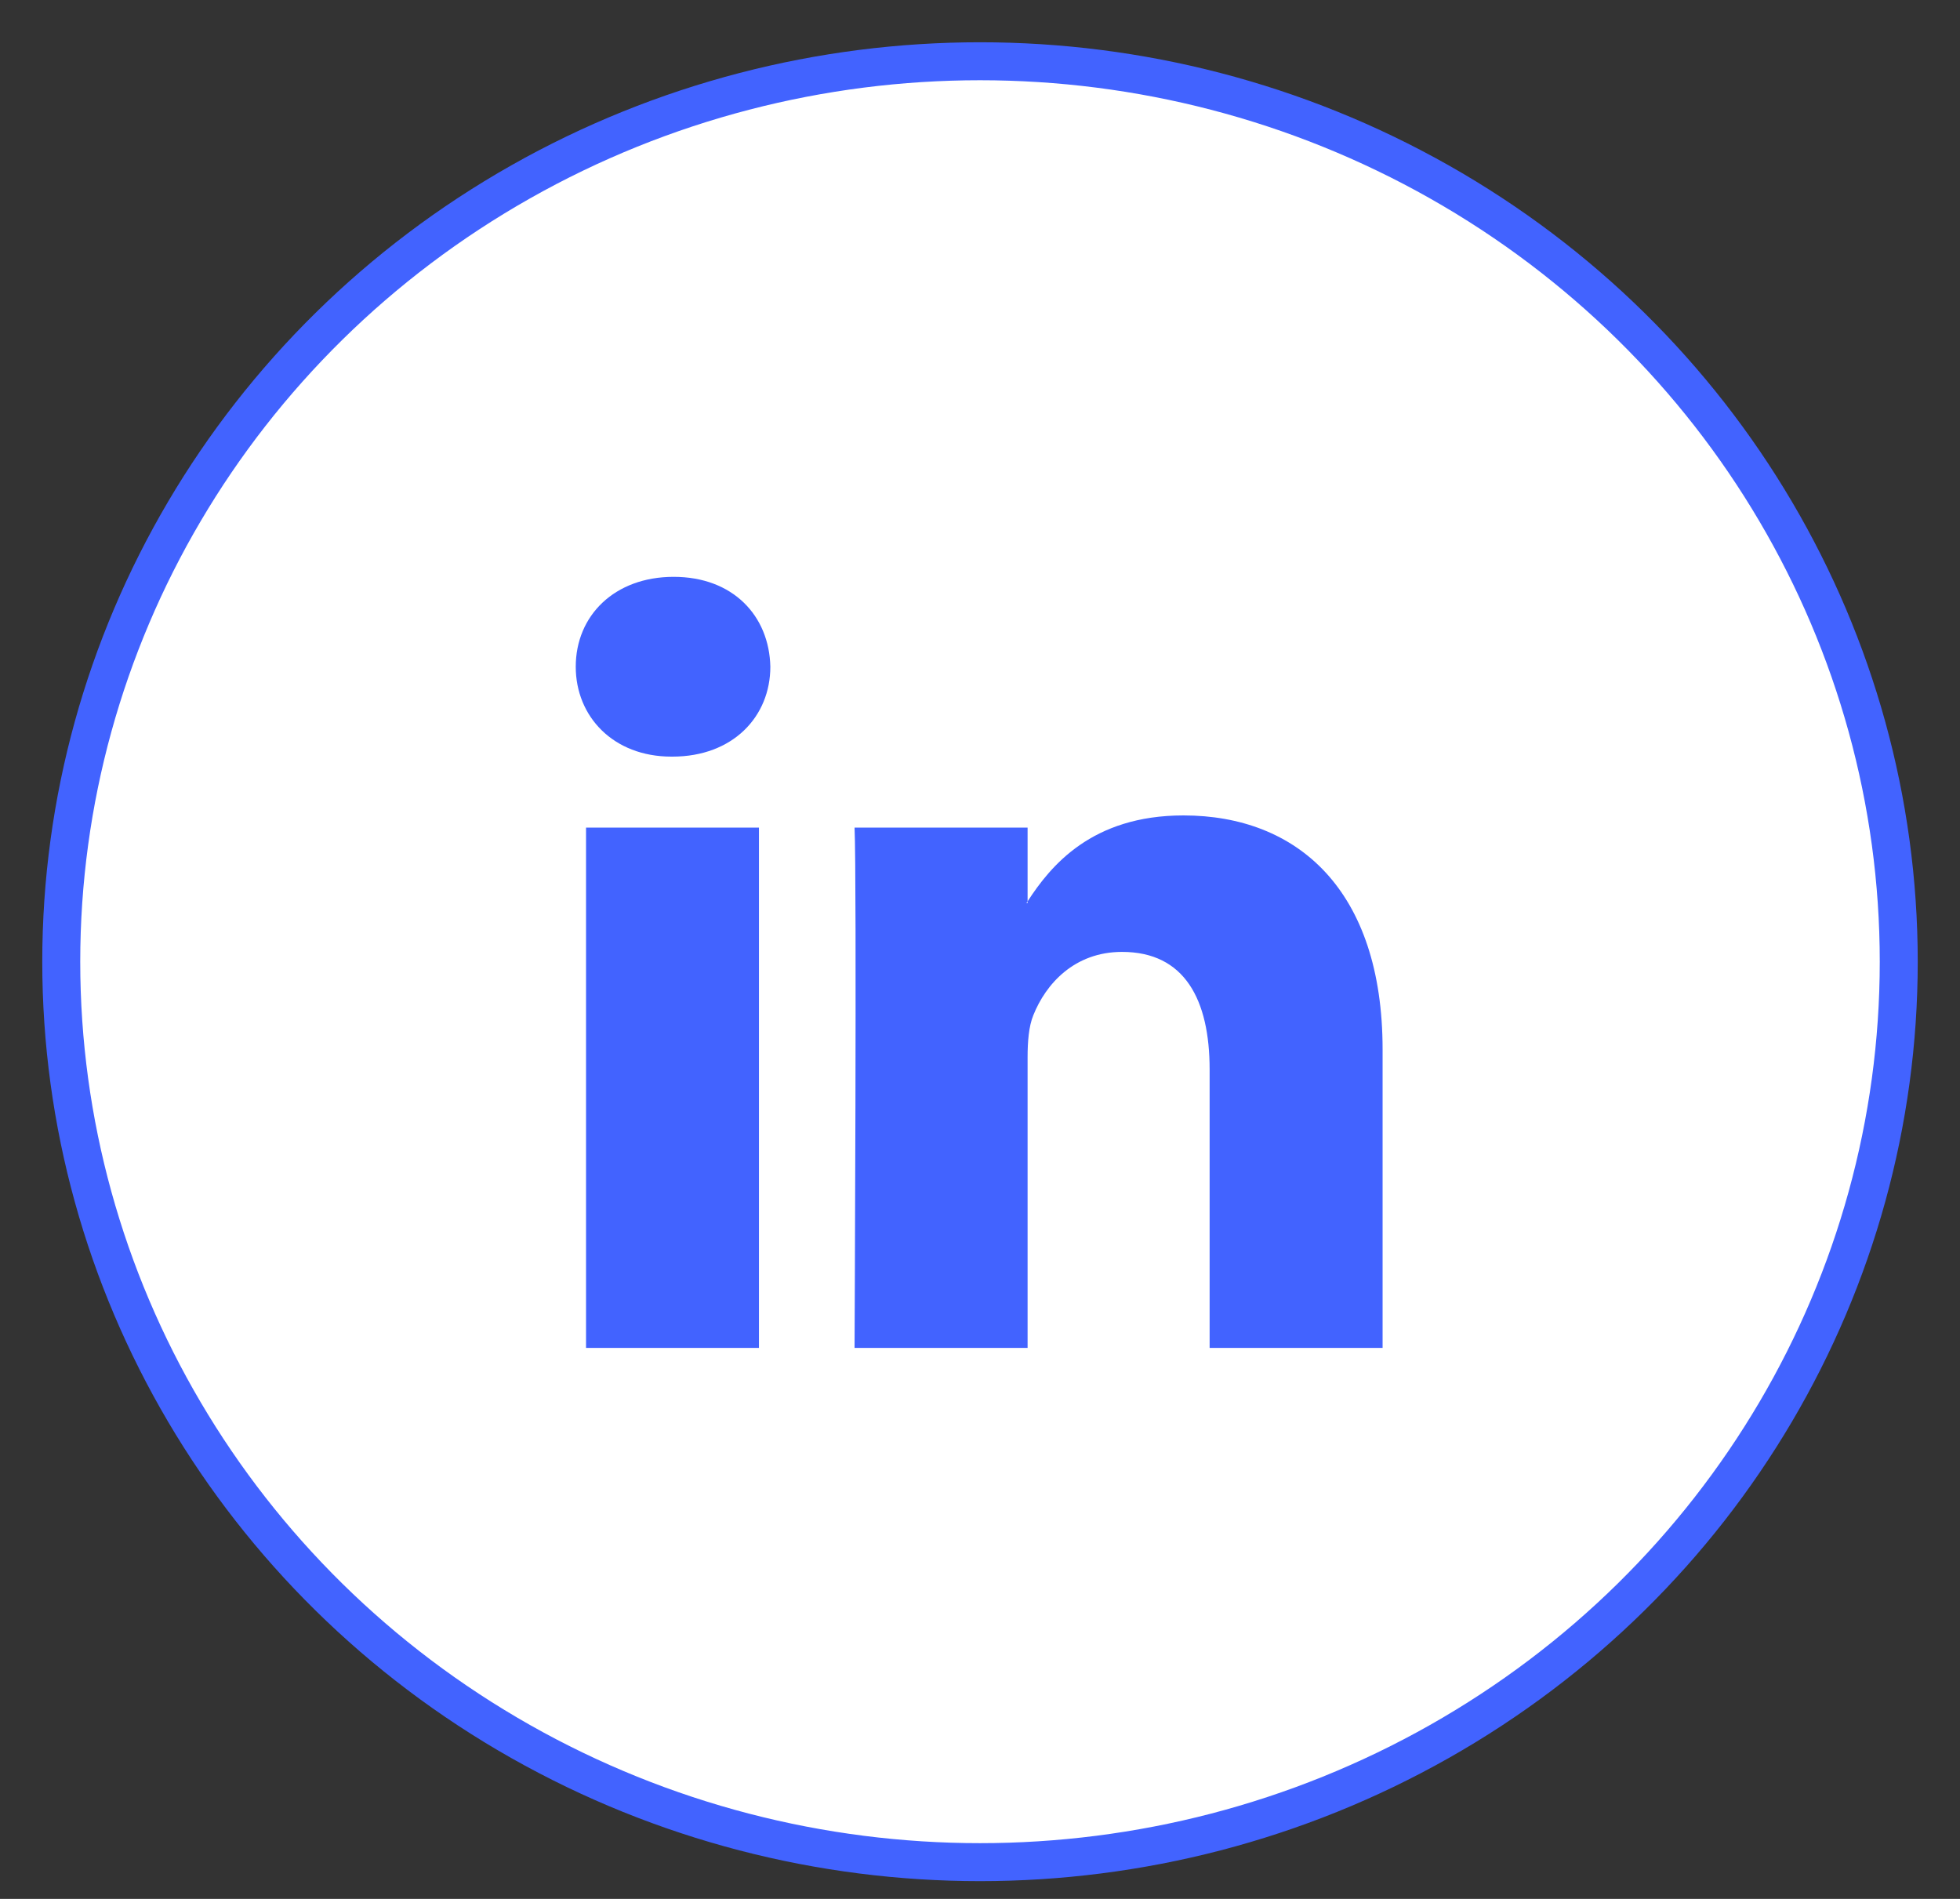 <?xml version="1.0" encoding="UTF-8"?>
<svg width="32px" height="31px" viewBox="0 0 32 31" version="1.1" xmlns="http://www.w3.org/2000/svg" xmlns:xlink="http://www.w3.org/1999/xlink">
    <rect x="0" y="0" width="32" height="31" fill="#333333" stroke="none"/>
    <!-- Generator: Sketch 61.2 (89653) - https://sketch.com -->
    <title>twitter</title>
    <desc>Created with Sketch.</desc>
    <g id="Test-2" stroke="none" stroke-width="1" fill="none" fill-rule="evenodd">
        <g id="Case-Study-Copy-4" transform="translate(-64, -2118)">
            <g id="Group-23" transform="translate(57, 2069)">
                <g id="social-media" transform="translate(8, 50)">
                    <g id="twitter">
                        <ellipse id="Oval" stroke="#4263FF" stroke-width="0.62" fill="#FFFFFF" cx="15" cy="14.7" rx="15" ry="14.7"></ellipse>
                        <g id="jam-linkedin" transform="translate(8.4, 8.4)" fill="#4263FF" fill-rule="nonzero">
                            <path d="M13.173,7.735 L13.173,12.605 L10.349,12.605 L10.349,8.061 C10.349,6.919 9.941,6.14 8.919,6.14 C8.139,6.14 7.674,6.665 7.471,7.173 C7.396,7.354 7.377,7.607 7.377,7.861 L7.377,12.605 L4.552,12.605 C4.552,12.605 4.59,4.909 4.552,4.111 L7.377,4.111 L7.377,5.315 L7.358,5.343 L7.377,5.343 L7.377,5.315 C7.752,4.737 8.422,3.912 9.922,3.912 C11.78,3.912 13.173,5.126 13.173,7.735 L13.173,7.735 Z M1.598,0.017 C0.632,0.017 0,0.651 0,1.484 C0,2.299 0.614,2.952 1.561,2.952 L1.579,2.952 C2.565,2.952 3.177,2.299 3.177,1.484 C3.159,0.651 2.565,0.017 1.599,0.017 L1.598,0.017 Z M0.168,12.605 L2.991,12.605 L2.991,4.111 L0.168,4.111 L0.168,12.605 Z" id="Icon-Shape"></path>
                        </g>
                    </g>
                </g>
            </g>
        </g>
    </g>
</svg>